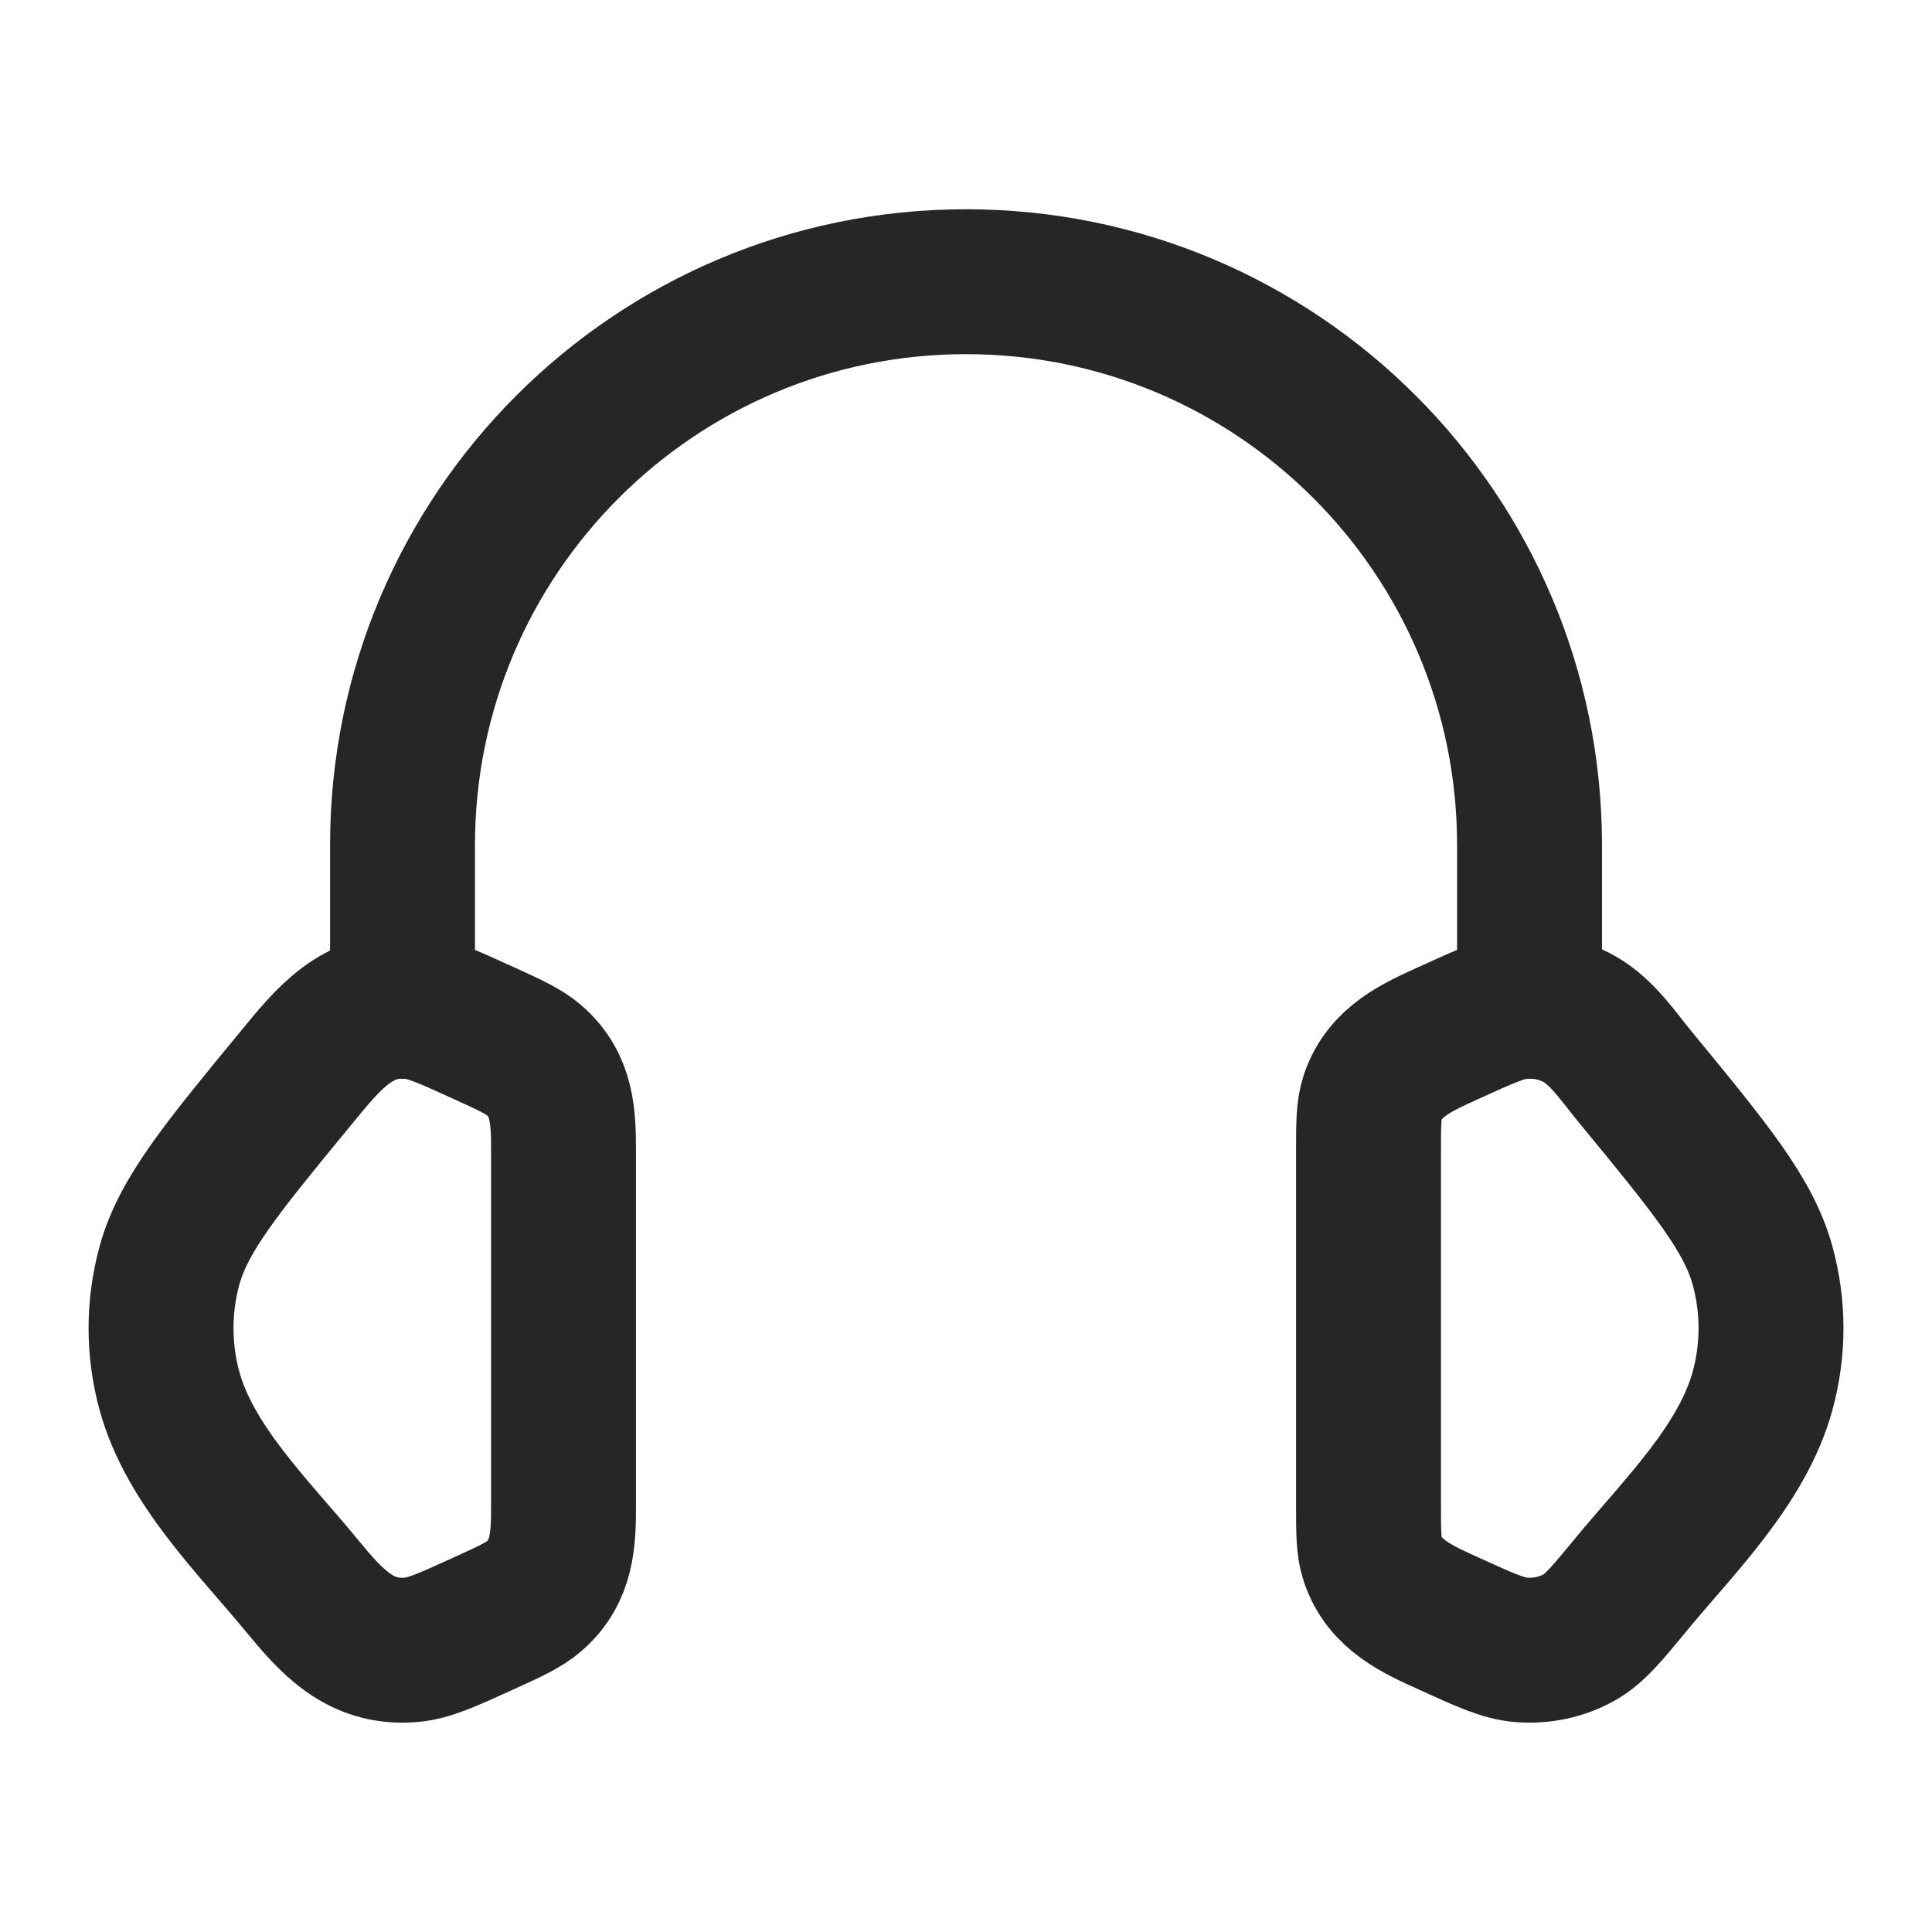 <svg width="32" height="32" viewBox="0 0 32 32" fill="none" xmlns="http://www.w3.org/2000/svg">
<path d="M22.667 19.072C22.667 18.611 22.667 18.381 22.736 18.175C22.938 17.579 23.469 17.347 24.002 17.105C24.6 16.832 24.9 16.696 25.196 16.672C25.533 16.644 25.87 16.717 26.158 16.878C26.539 17.093 26.805 17.499 27.078 17.83C28.335 19.358 28.964 20.122 29.194 20.964C29.38 21.644 29.38 22.355 29.194 23.035C28.859 24.263 27.798 25.293 27.013 26.247C26.612 26.734 26.411 26.978 26.158 27.12C25.87 27.282 25.533 27.354 25.196 27.327C24.9 27.303 24.6 27.167 24.002 26.894C23.469 26.652 22.938 26.42 22.736 25.823C22.667 25.618 22.667 25.388 22.667 24.927V19.072Z" stroke="#262626" stroke-width="2.4"/>
<path d="M9.334 19.072C9.334 18.492 9.317 17.97 8.848 17.562C8.678 17.414 8.451 17.311 7.999 17.105C7.4 16.832 7.101 16.696 6.805 16.672C5.915 16.6 5.436 17.207 4.923 17.83C3.665 19.358 3.036 20.122 2.806 20.964C2.621 21.644 2.621 22.355 2.806 23.035C3.142 24.264 4.202 25.293 4.987 26.247C5.482 26.848 5.955 27.396 6.805 27.327C7.101 27.303 7.4 27.167 7.999 26.894C8.451 26.688 8.678 26.585 8.848 26.437C9.317 26.029 9.334 25.507 9.334 24.927V19.072Z" stroke="#262626" stroke-width="2.4"/>
<path d="M25.334 16.666V13.999C25.334 8.845 21.155 4.666 16 4.666C10.846 4.666 6.667 8.845 6.667 13.999V16.666" stroke="#262626" stroke-width="2.4" stroke-linecap="square" stroke-linejoin="round"/>
</svg>
